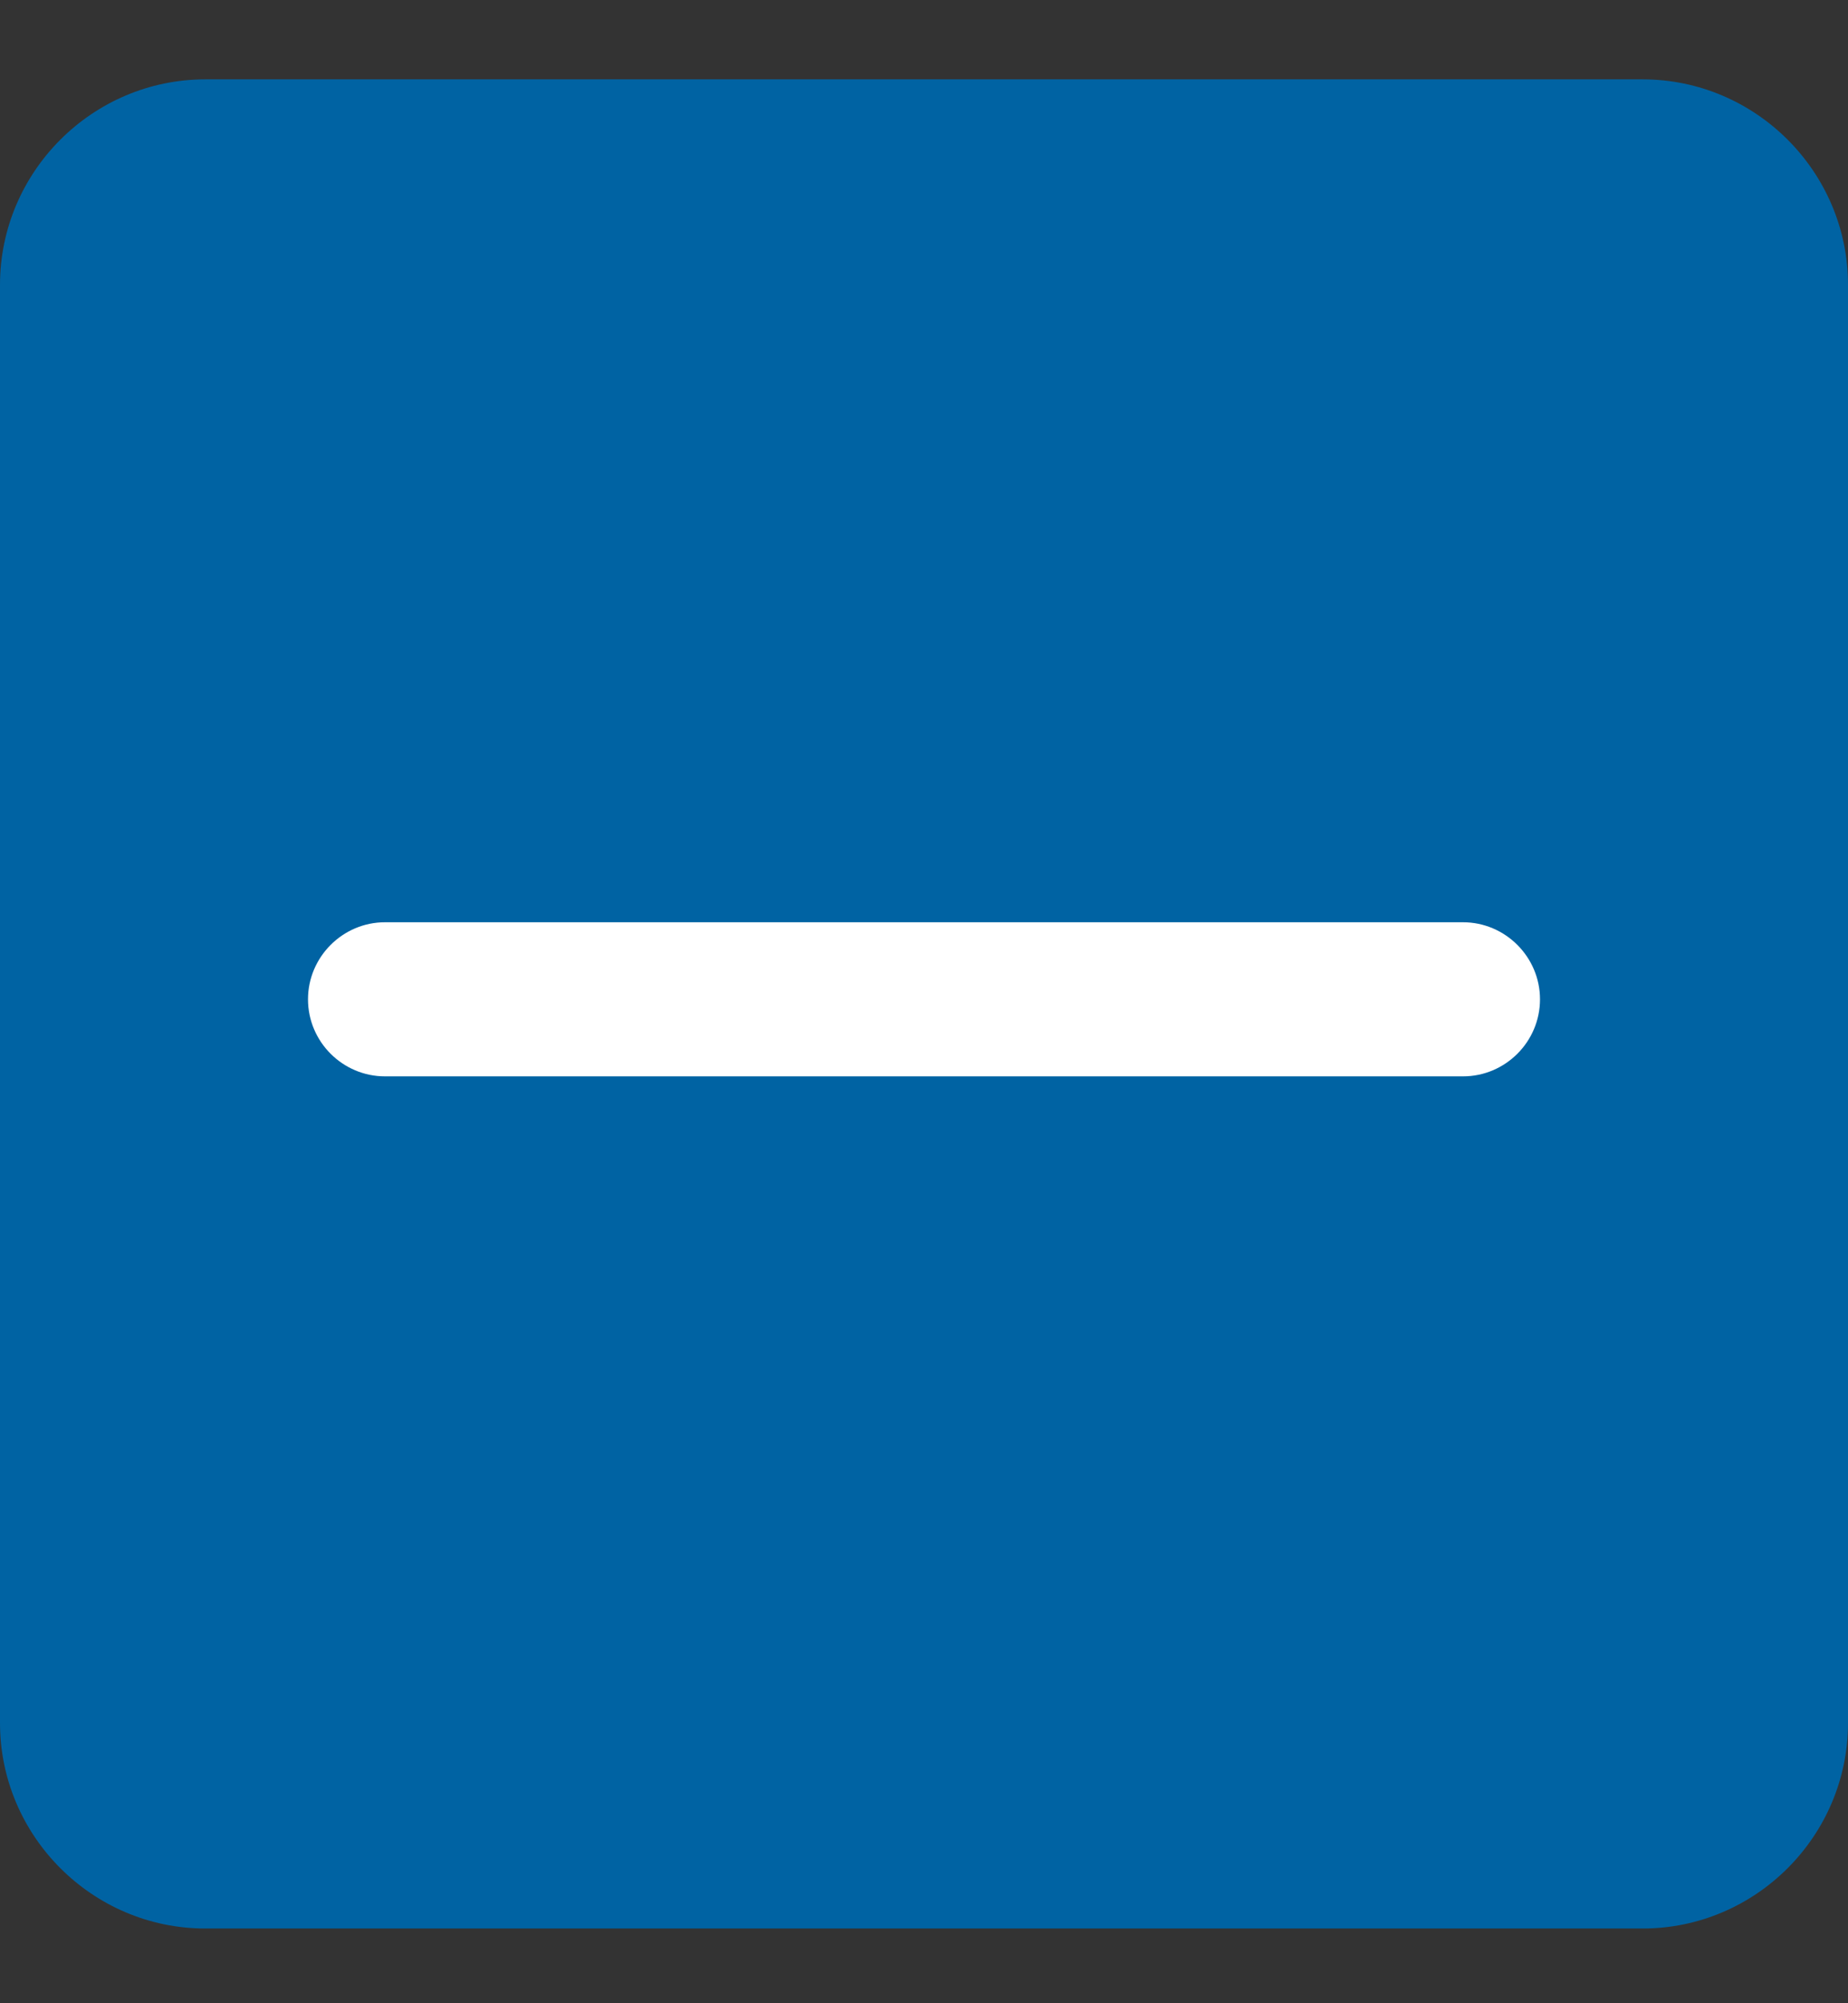 <svg width="24" height="26" viewBox="0 0 24 26" fill="none" xmlns="http://www.w3.org/2000/svg">
<rect x="0" y="0" width="24" height="26" fill="#333333" stroke="none"/>
<path d="M21.333 1.03H2.667C1.2 1.03 0 2.23 0 3.697V22.363C0 23.83 1.2 25.03 2.667 25.03H21.333C22.8 25.03 24 23.83 24 22.363V3.697C24 2.23 22.8 1.03 21.333 1.03Z" fill="#0063A3"/>
<g clip-path="url(#clip0_5845_81570)">
<path d="M19 13.97H5C4.45 13.97 4 13.521 4 12.97C4 12.421 4.45 11.97 5 11.97H19C19.55 11.97 20 12.421 20 12.97C20 13.521 19.55 13.97 19 13.97Z" fill="white"/>
</g>
<defs>
<clipPath id="clip0_5845_81570">
<rect width="24" height="24" fill="white" transform="translate(0 0.97)"/>
</clipPath>
</defs>
</svg>
